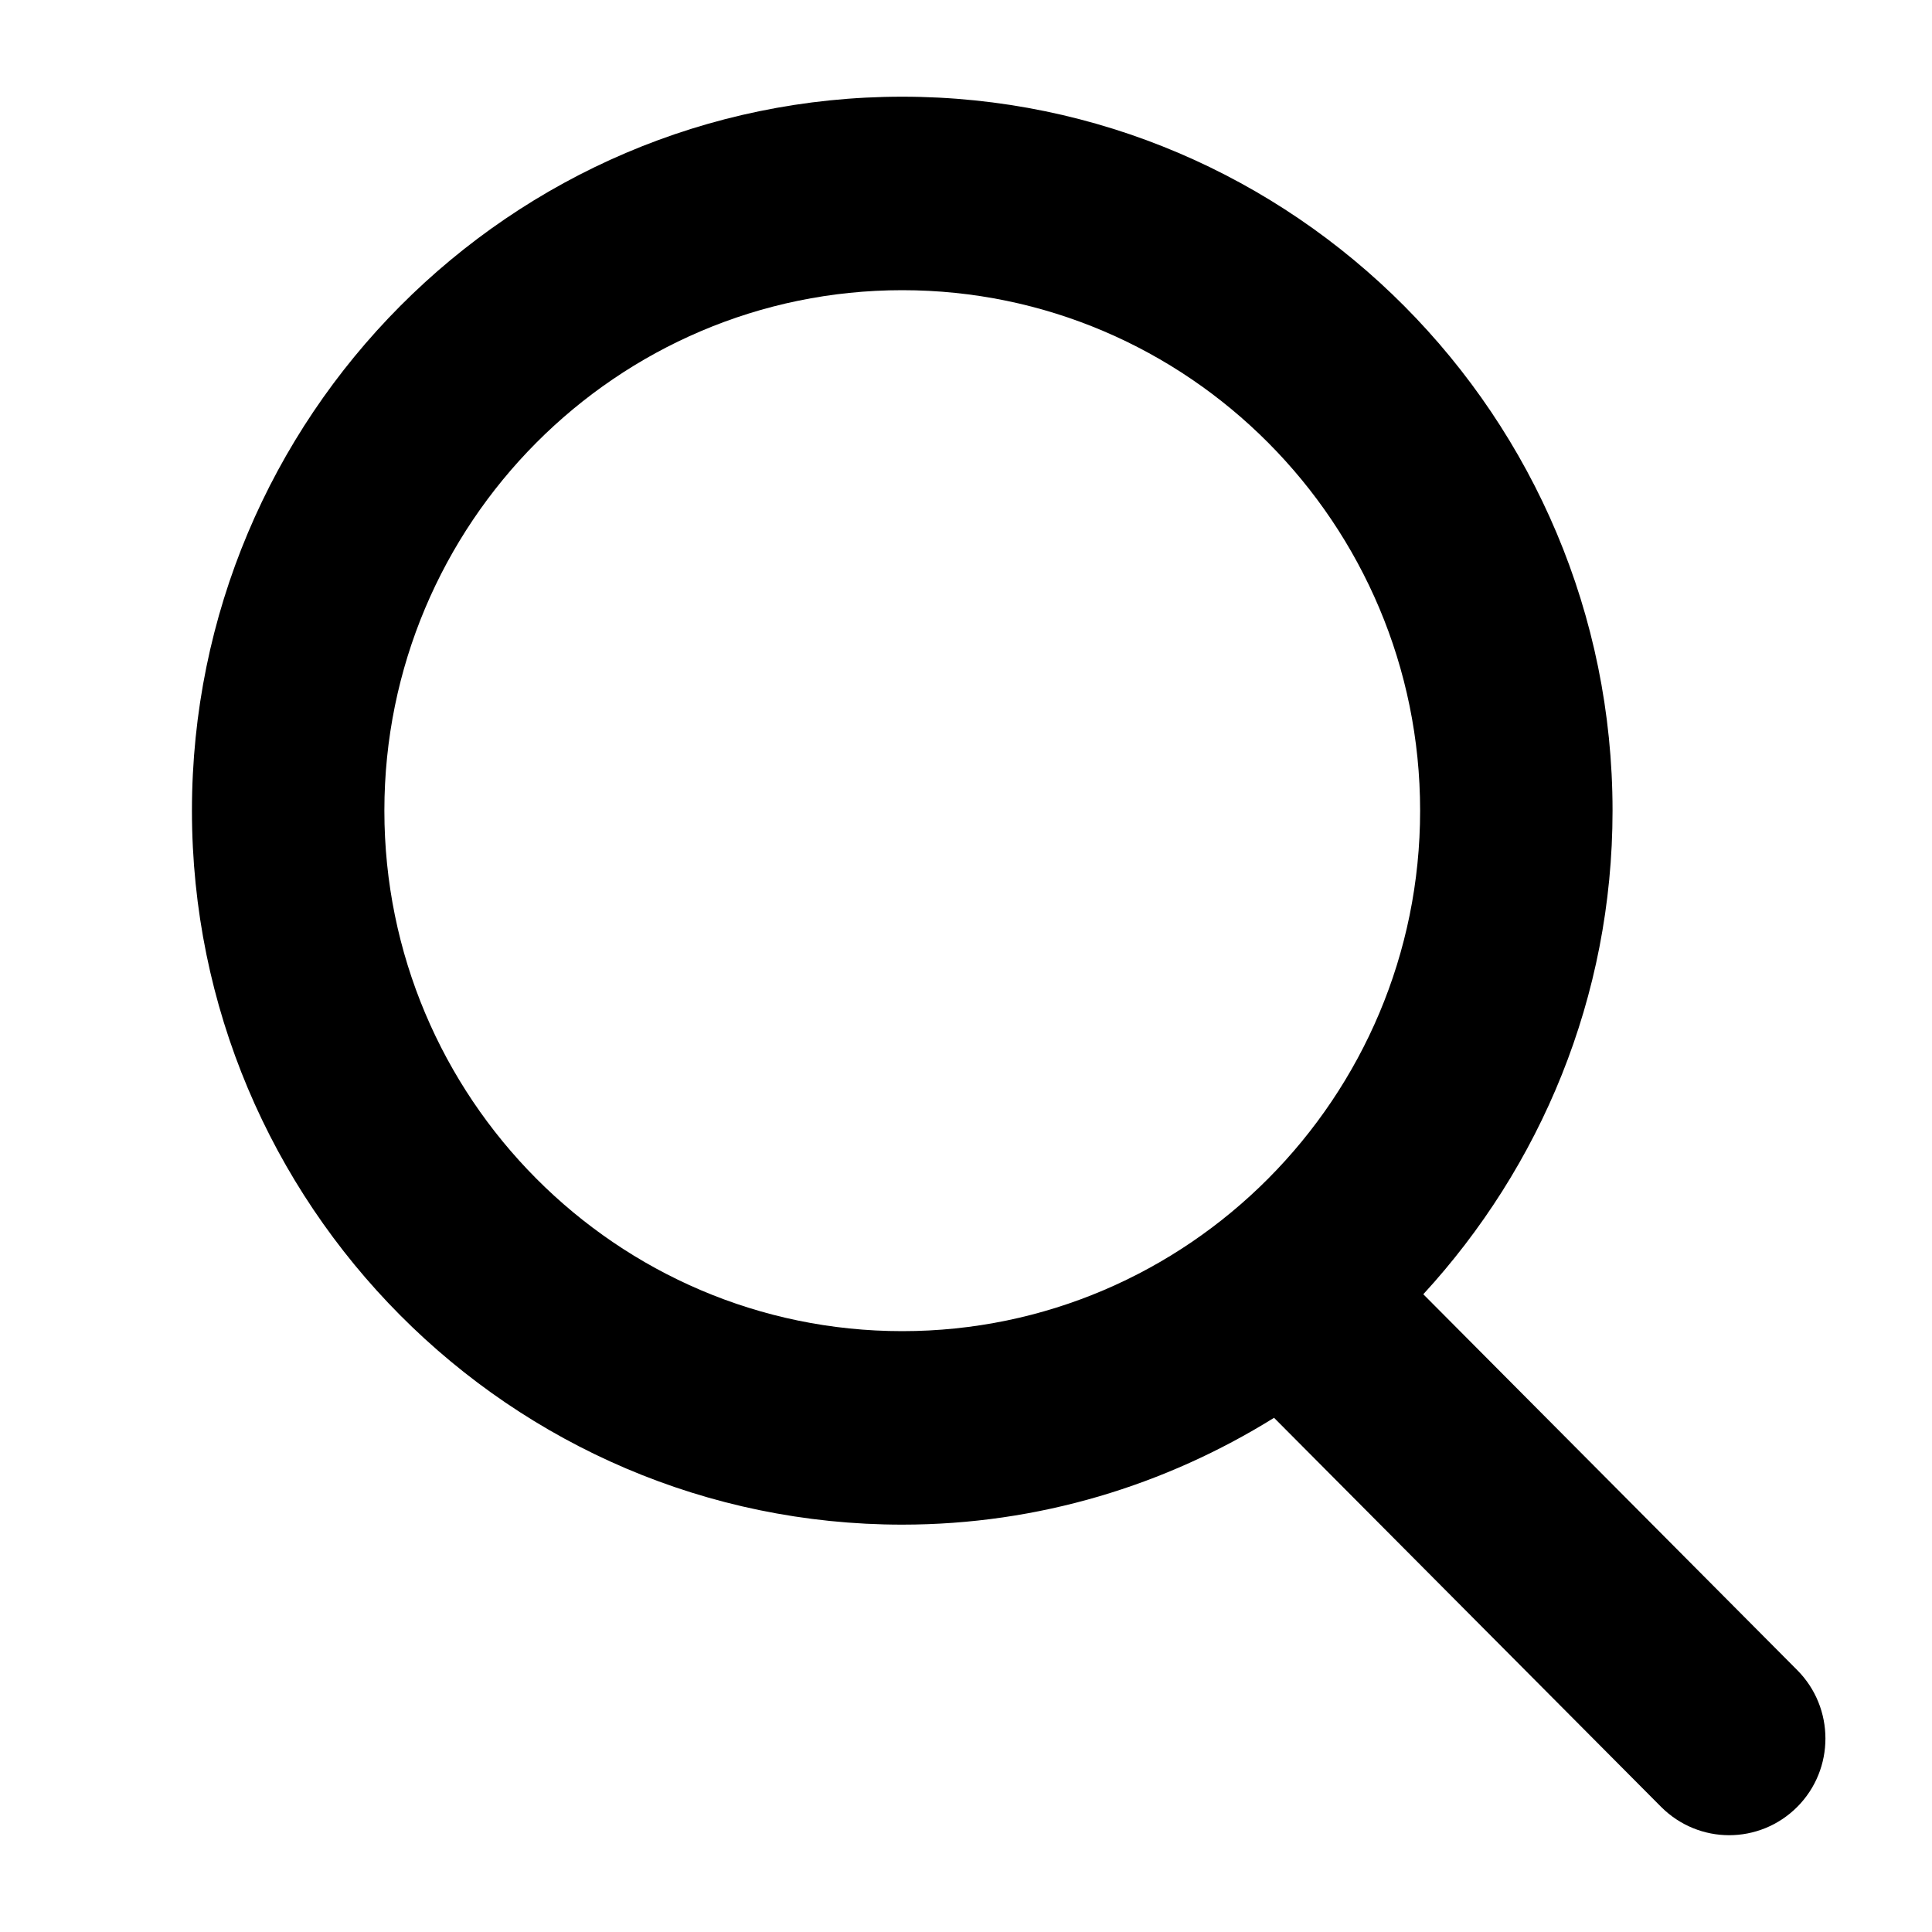 ﻿<svg version="1.1" xmlns="http://www.w3.org/2000/svg" xmlns:xlink="http://www.w3.org/1999/xlink" width="20" height="20"><defs/><g><path fill="rgb(0,0,0)" stroke="none" paint-order="stroke fill markers" fill-rule="evenodd" d=" M 18.605 17.289 C 18.605 17.289 14.734 13.398 14.734 13.398 C 15.946 12.079 16.693 10.324 16.693 8.392 C 16.693 4.316 13.394 1.001 9.34 1.001 C 5.285 1.001 1.987 4.316 1.987 8.392 C 1.987 12.467 5.285 15.783 9.34 15.783 C 10.752 15.783 12.068 15.374 13.189 14.677 C 13.189 14.677 17.196 18.705 17.196 18.705 C 17.391 18.9 17.646 18.998 17.9 18.998 C 18.155 18.998 18.41 18.9 18.605 18.705 C 18.994 18.314 18.994 17.68 18.605 17.289 Z M 3.979 8.392 C 3.979 5.421 6.384 3.004 9.34 3.004 C 12.296 3.004 14.701 5.421 14.701 8.392 C 14.701 11.363 12.296 13.78 9.34 13.78 C 6.384 13.78 3.979 11.363 3.979 8.392 Z"/></g></svg>